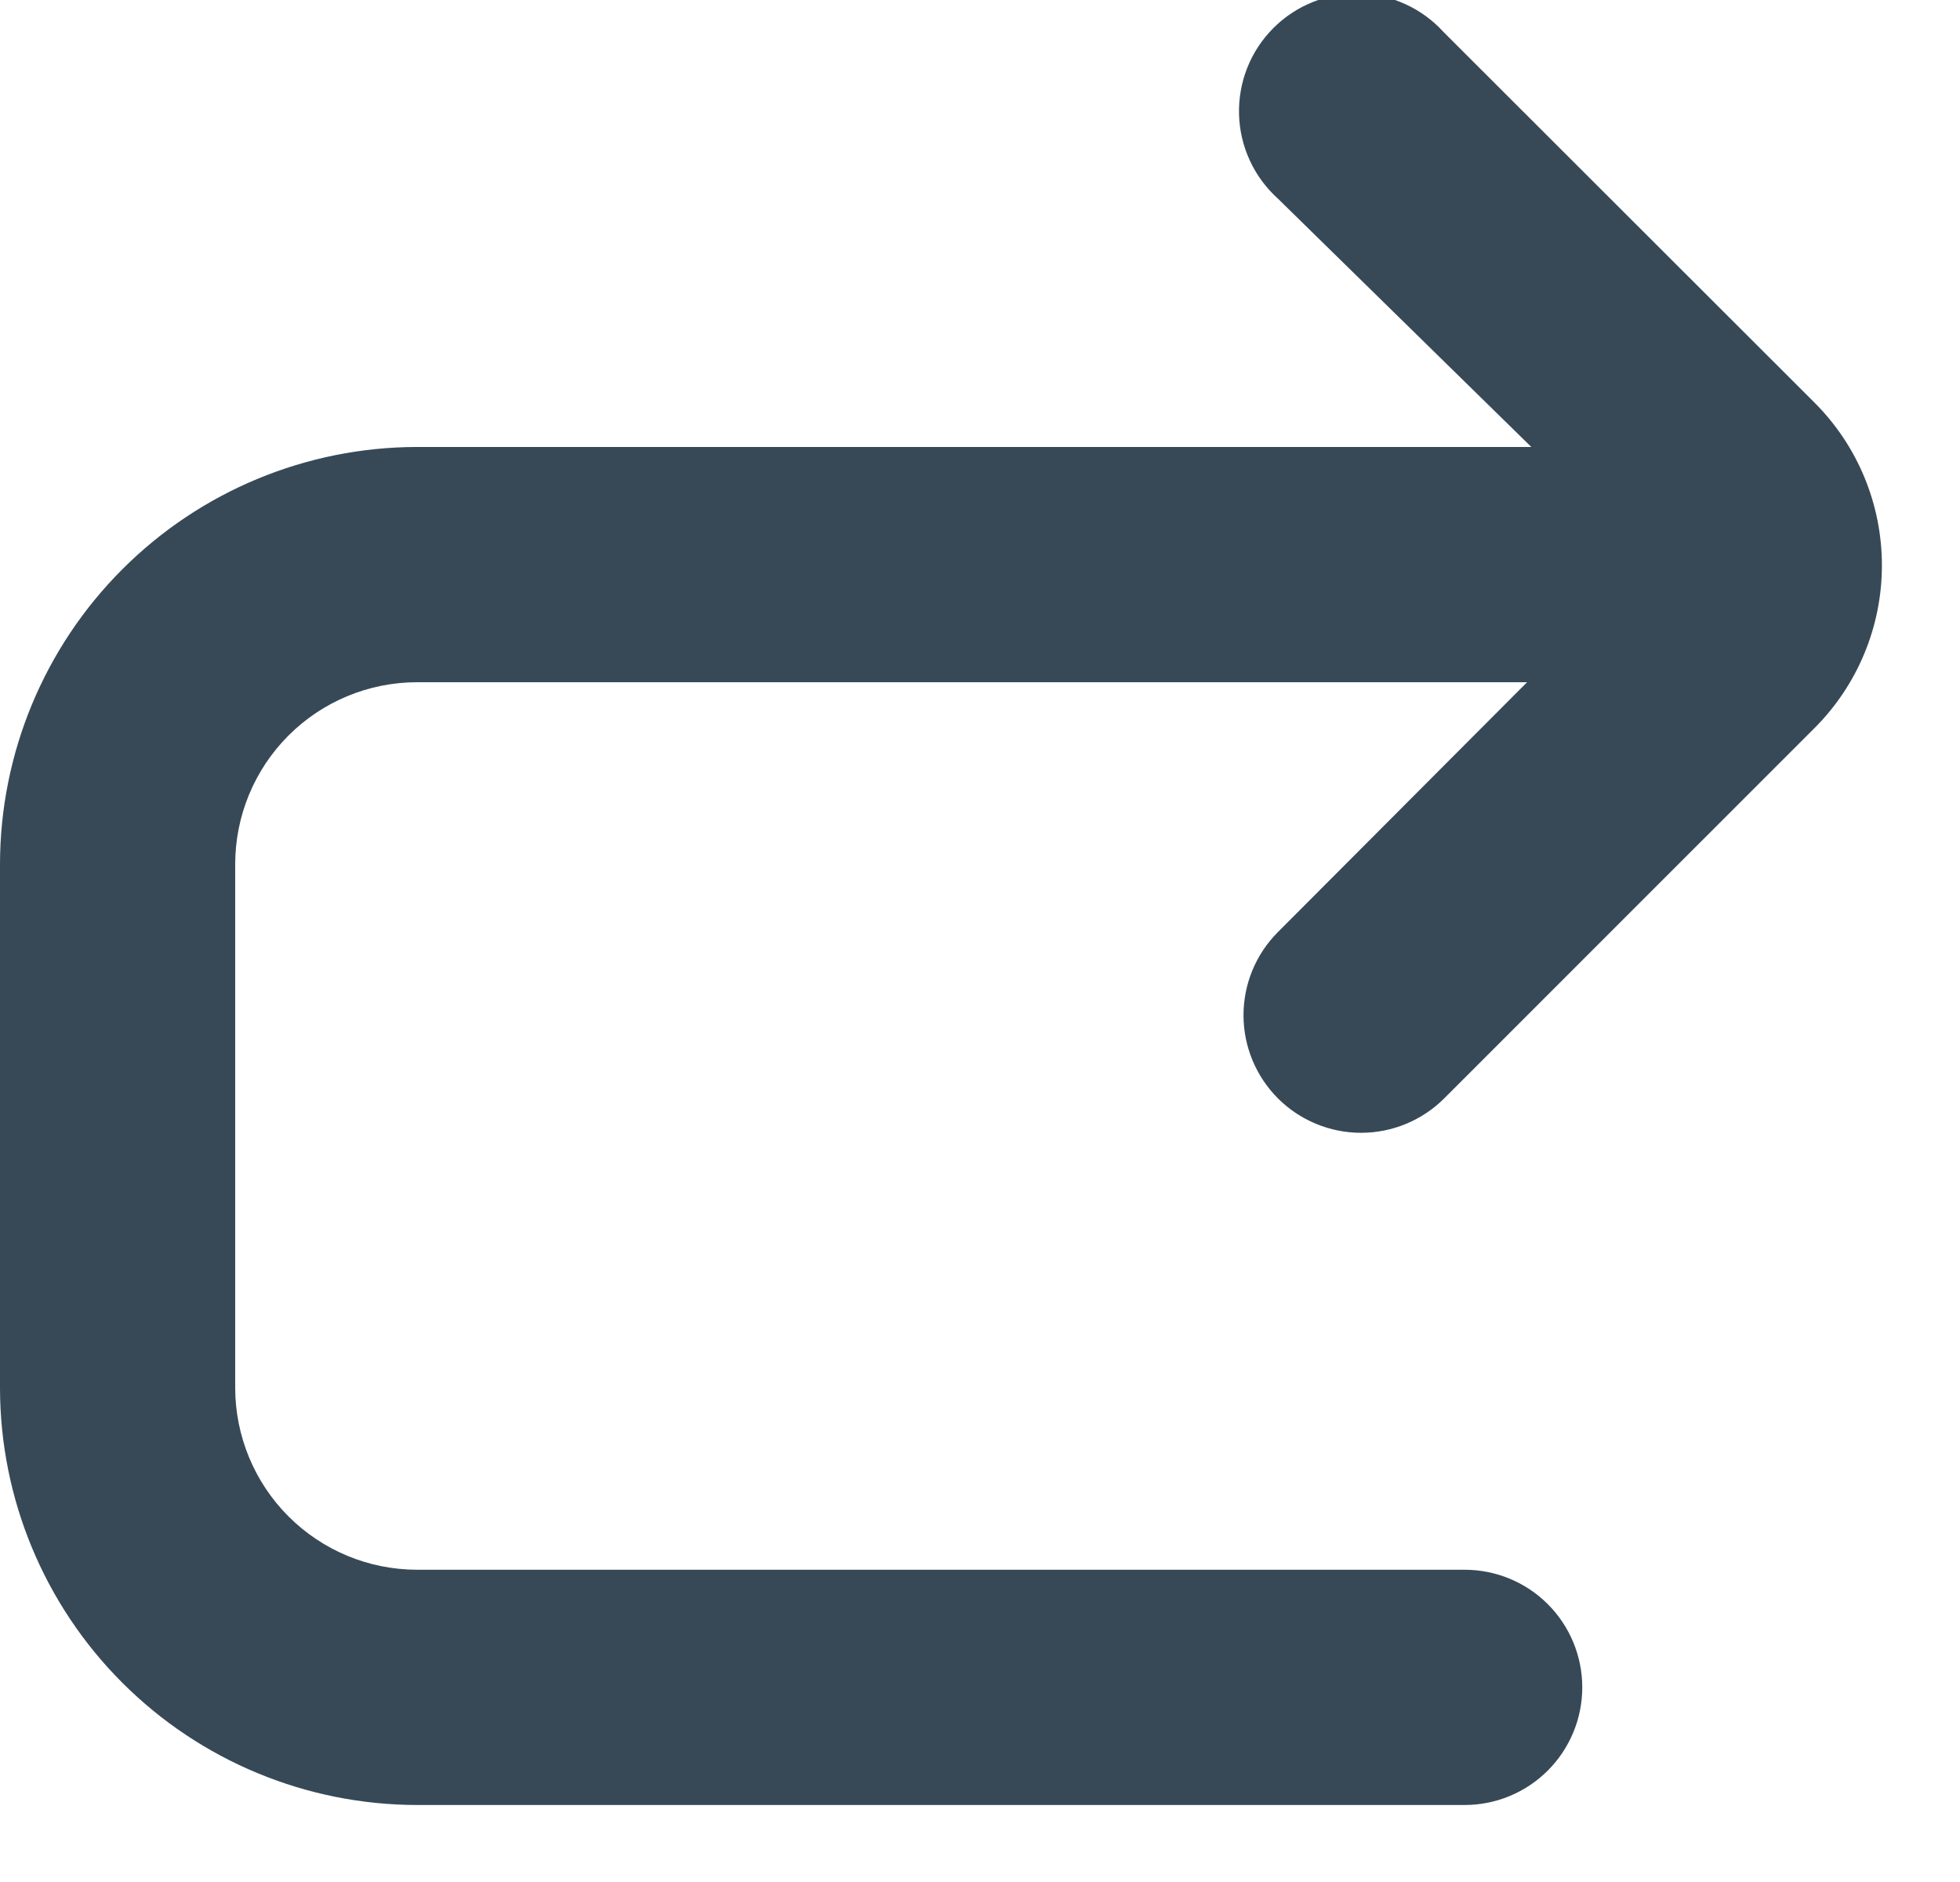 <svg width="50" height="48" viewBox="0 0 50 48" fill="none" xmlns="http://www.w3.org/2000/svg" xmlns:xlink="http://www.w3.org/1999/xlink">
<path d="M32.6,28.014C33.163,28.576 33.926,28.892 34.721,28.892C35.516,28.892 36.279,28.576 36.842,28.014L46.294,18.564C47.392,17.464 48.008,15.973 48.008,14.419C48.008,12.864 47.392,11.374 46.294,10.274L36.832,0.824C36.559,0.522 36.228,0.279 35.858,0.109C35.488,-0.061 35.087,-0.154 34.68,-0.164C34.273,-0.174 33.869,-0.101 33.491,0.051C33.113,0.202 32.77,0.429 32.483,0.717C32.195,1.005 31.969,1.348 31.819,1.727C31.669,2.105 31.597,2.509 31.608,2.916C31.619,3.323 31.712,3.724 31.883,4.093C32.053,4.463 32.297,4.793 32.6,5.066L39.064,11.4L10.638,11.4C7.818,11.403 5.114,12.525 3.12,14.52C1.126,16.514 0.004,19.217 0,22.038L0,35.4C0.003,38.219 1.125,40.923 3.119,42.917C5.113,44.911 7.816,46.032 10.636,46.036L37.364,46.036C38.16,46.036 38.923,45.72 39.485,45.157C40.048,44.594 40.364,43.831 40.364,43.036C40.364,42.24 40.048,41.477 39.485,40.914C38.923,40.352 38.16,40.036 37.364,40.036L10.636,40.036C9.407,40.034 8.229,39.545 7.36,38.676C6.491,37.807 6.002,36.629 6,35.4L6,22.038C6.001,20.808 6.49,19.629 7.36,18.759C8.229,17.89 9.408,17.401 10.638,17.4L38.956,17.4L32.6,23.772C32.038,24.334 31.722,25.097 31.722,25.893C31.722,26.688 32.038,27.451 32.6,28.014L32.6,28.014Z" fill="#374957"/>
</svg>
